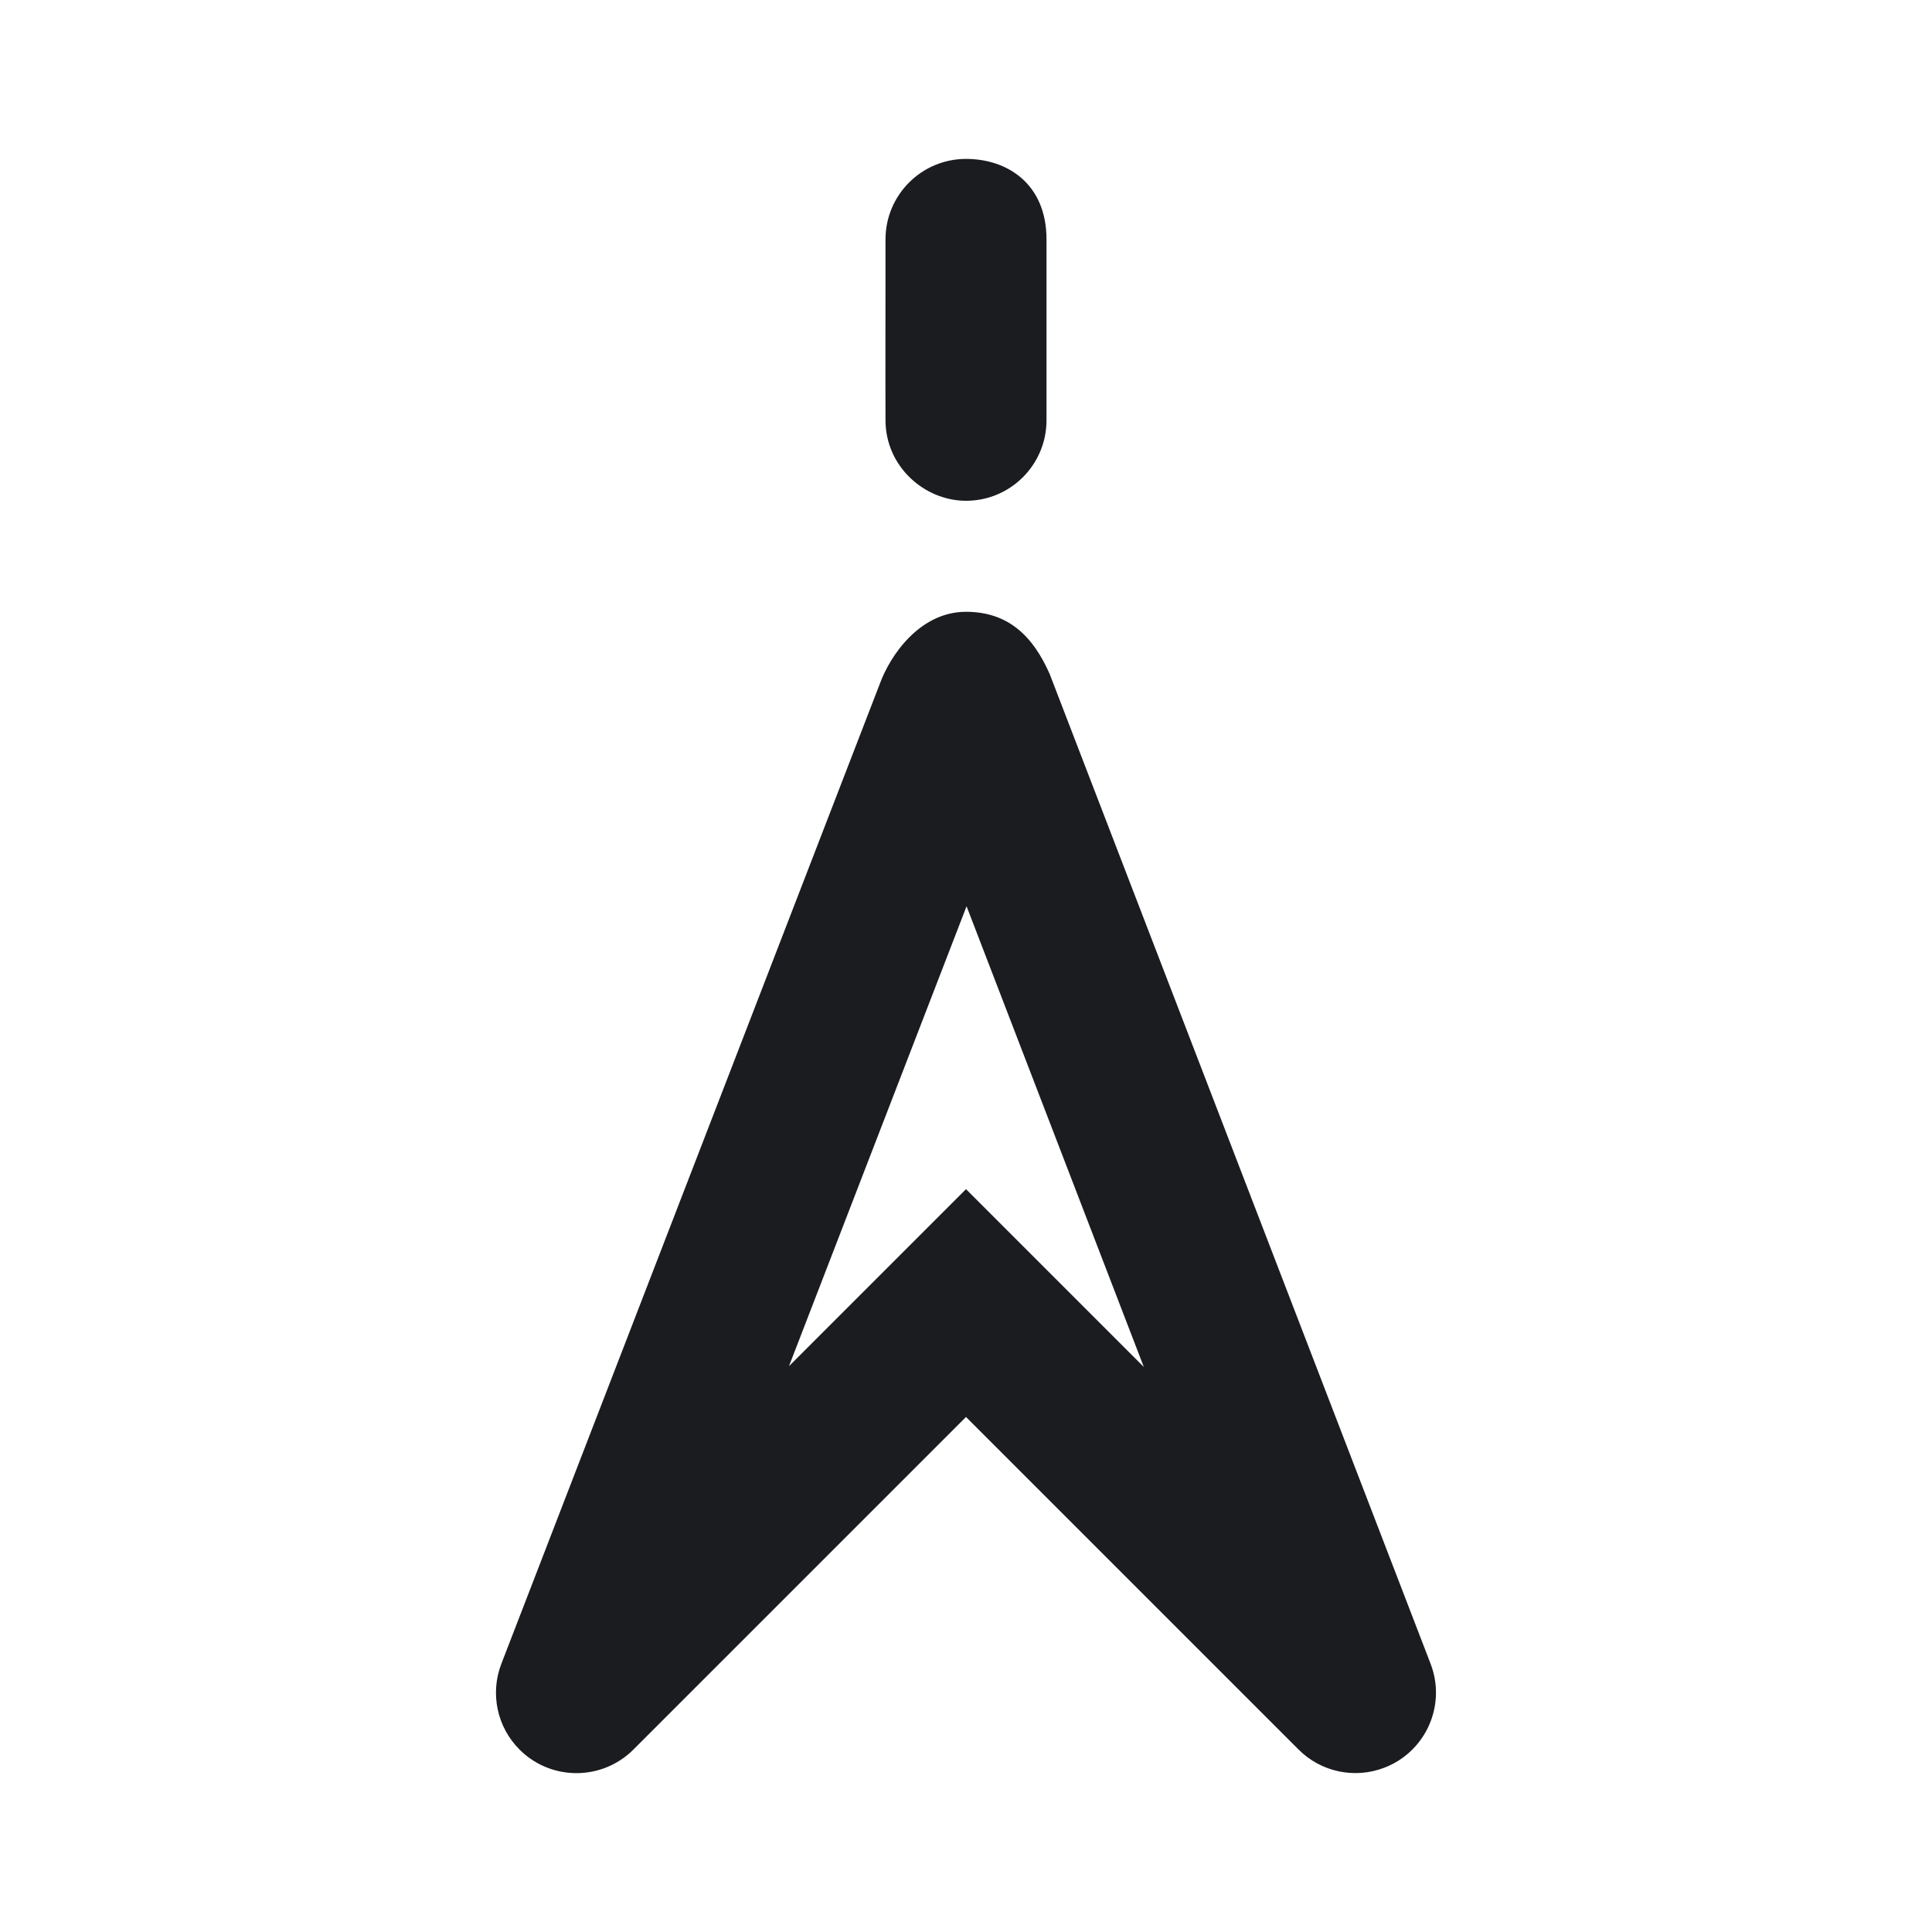 <svg width="24" height="24" viewBox="0 0 24 24" fill="none" xmlns="http://www.w3.org/2000/svg">
<g clip-path="url(#clip0_2213_4823)">
<path fill-rule="evenodd" clip-rule="evenodd" d="M12 7.6C12.529 7.6 12.833 7.907 13.038 8.369L17.771 20.667C17.97 21.183 17.712 21.761 17.197 21.959C16.828 22.101 16.41 22.013 16.131 21.733L12 17.602L7.868 21.734C7.478 22.124 6.844 22.124 6.454 21.734C6.174 21.454 6.086 21.037 6.228 20.668L10.928 8.498C11.054 8.149 11.422 7.6 12 7.6ZM12.007 11.258L9.801 16.971L12 14.772L14.209 16.981L12.007 11.258ZM12 1.974C12.513 1.974 13 2.283 13 2.974V5.221C13 5.773 12.552 6.221 12 6.221C11.487 6.221 11.001 5.798 11 5.221L10.999 4.729L11 2.974C11 2.422 11.448 1.974 12 1.974Z" fill="#1A1C1F"/>
</g>
<defs>
<clipPath id="clip0_2213_4823">
<rect width="24" height="24" fill="white"/>
</clipPath>
</defs>
</svg>
